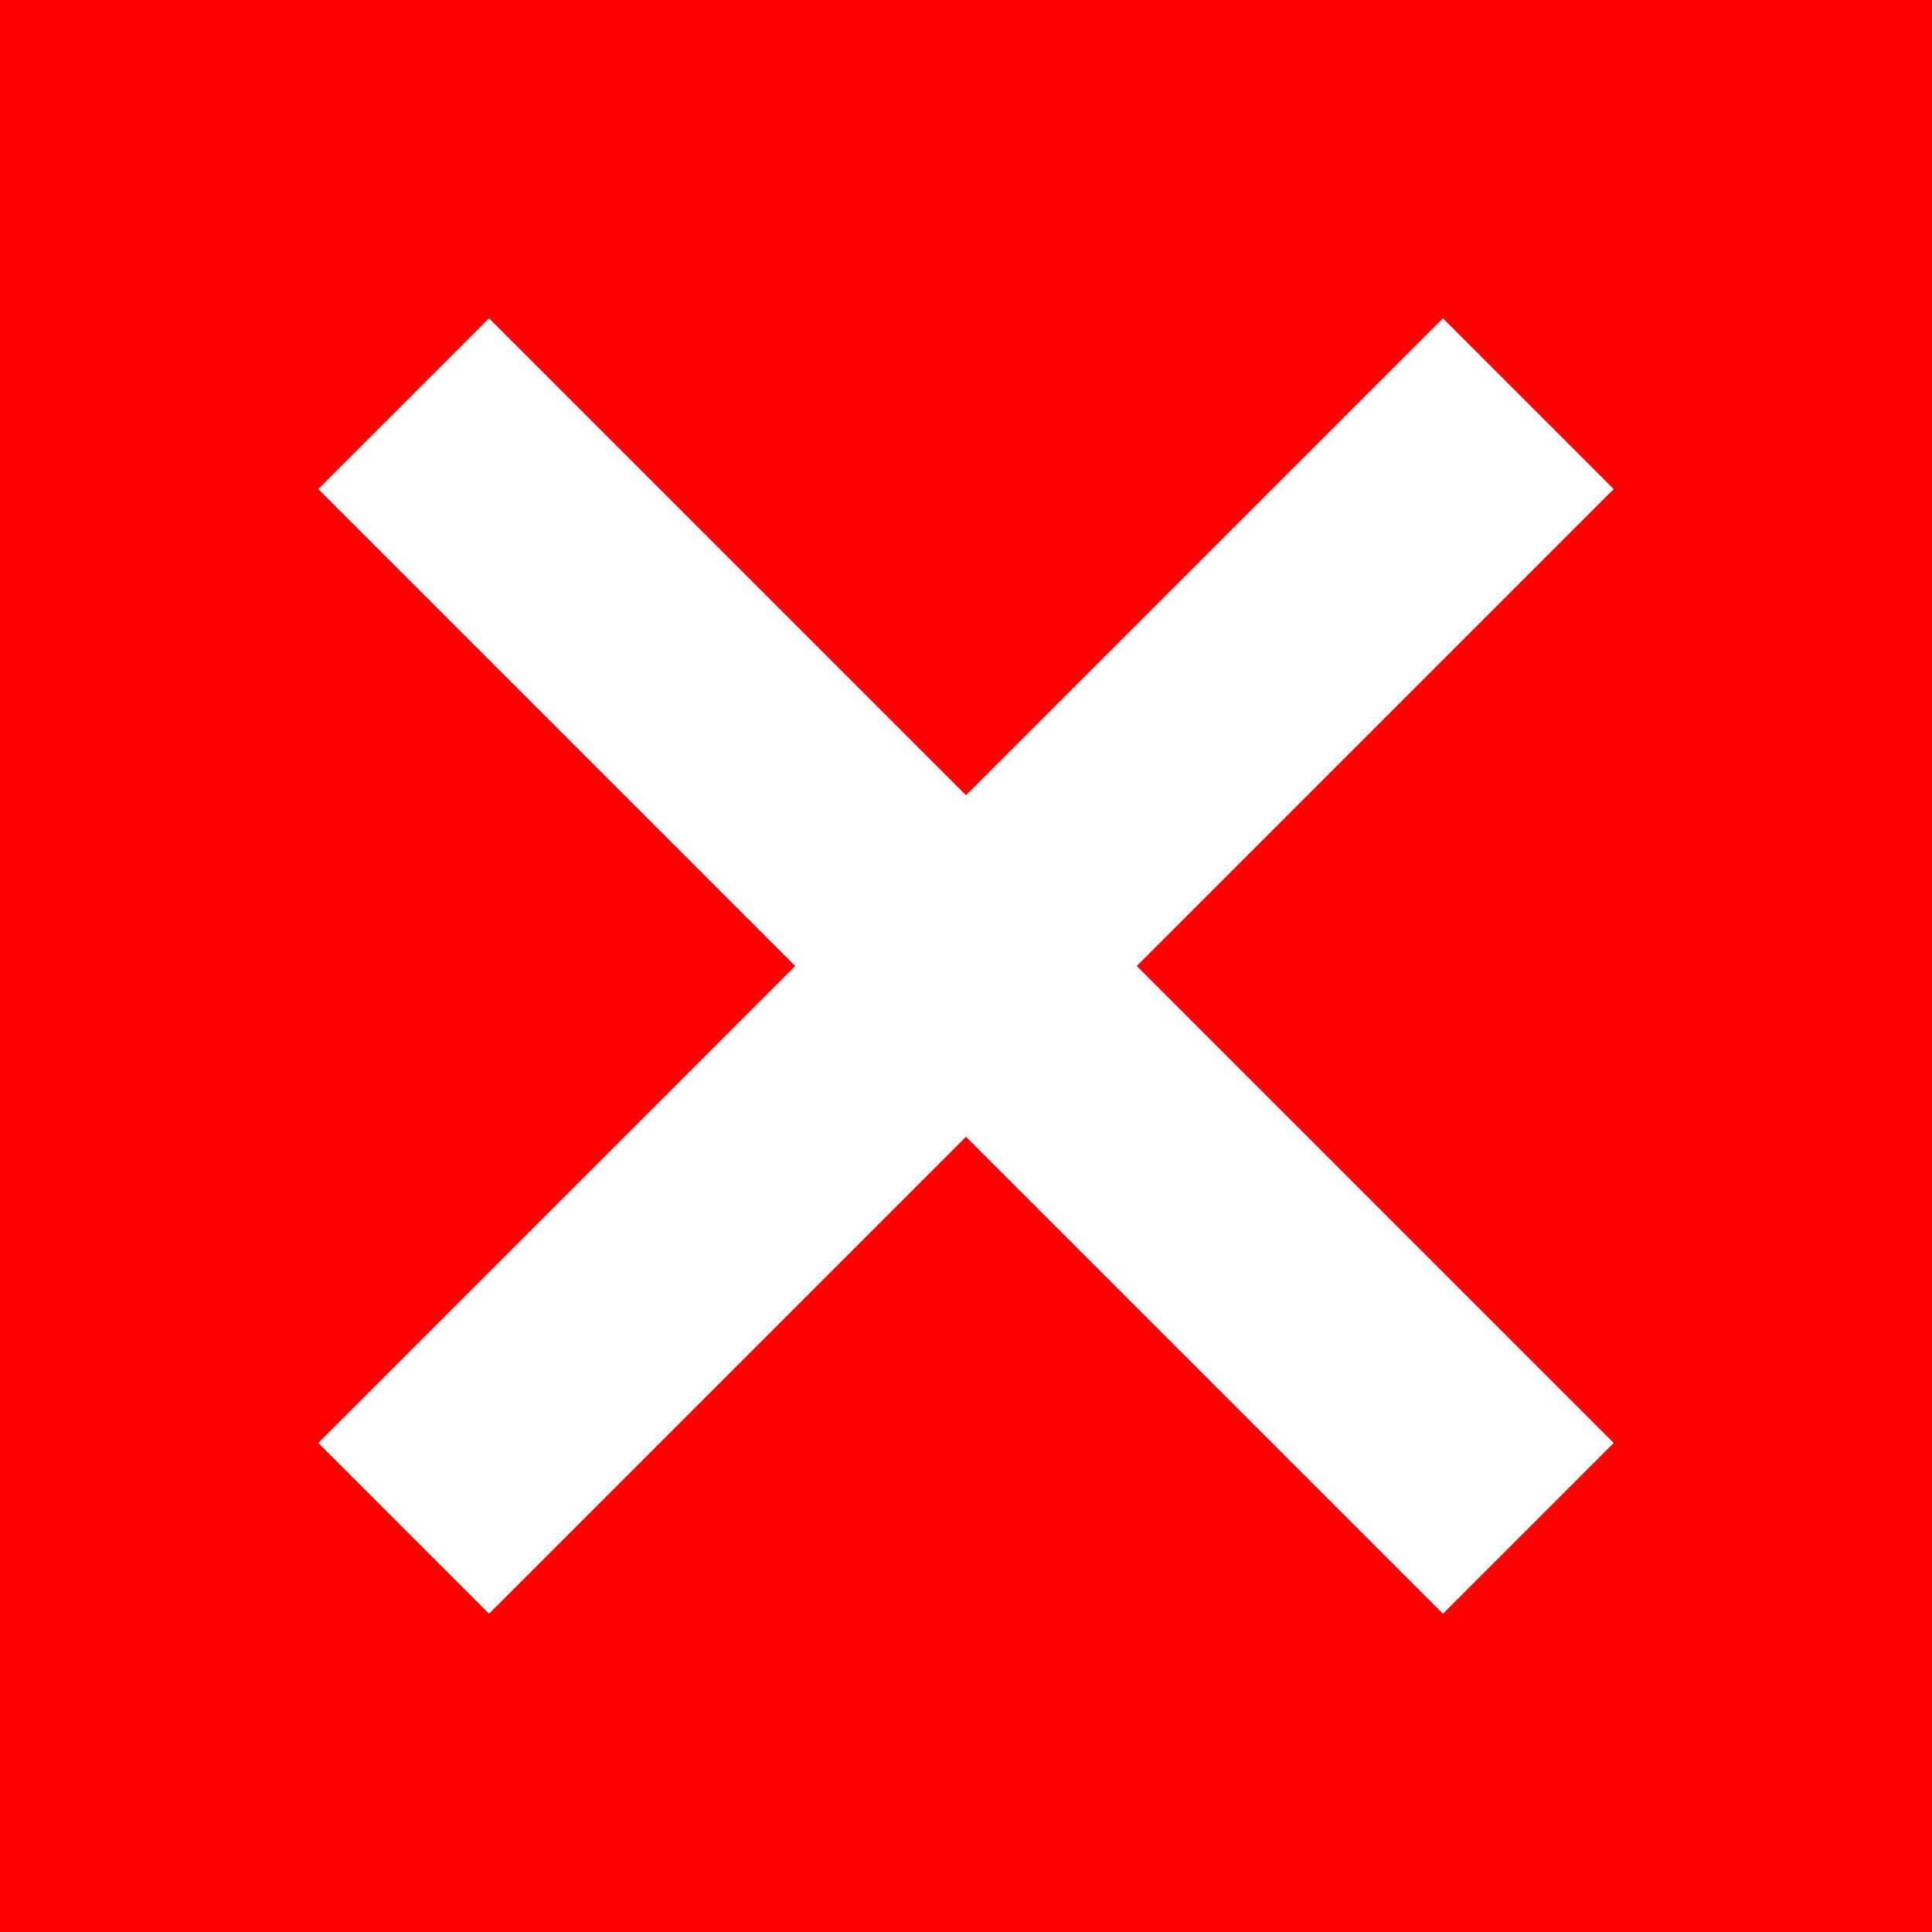 <svg xmlns="http://www.w3.org/2000/svg" width="16" height="16" viewBox="0 0 16 16"><g><g><path fill="red" d="M0 0h16v16H0z"/></g><g><path fill="#fff" d="M4.05 2.636L8 6.586l3.95-3.95 1.414 1.414L9.414 8l3.95 3.95-1.414 1.414L8 9.414l-3.95 3.95-1.414-1.414L6.586 8l-3.95-3.95z"/></g></g></svg>